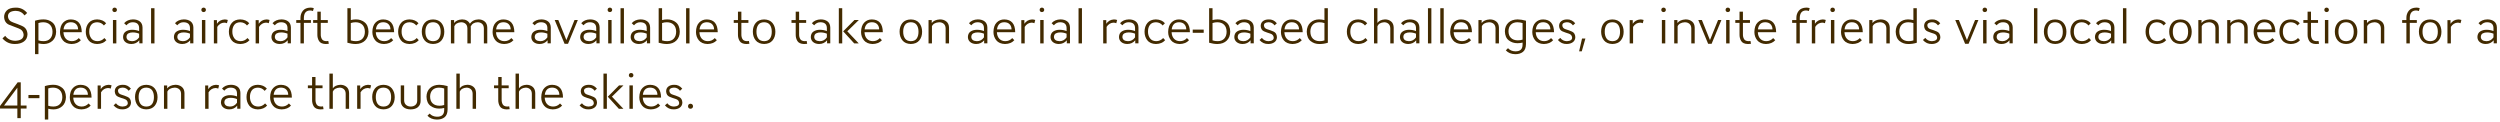 <?xml version="1.0" encoding="UTF-8" standalone="no"?>
<svg xmlns:ffdec="https://www.free-decompiler.com/flash" xmlns:xlink="http://www.w3.org/1999/xlink" ffdec:objectType="text" height="33.5px" width="688.3px" xmlns="http://www.w3.org/2000/svg">
  <g transform="matrix(1.0, 0.0, 0.0, 1.0, -0.55, -1.05)">
    <g transform="matrix(1.0, 0.0, 0.0, 1.0, 0.0, 0.0)">
      <use fill="#422a00" height="33.5" transform="matrix(0.014, 0.0, 0.0, 0.014, 0.0, 13.0)" width="688.3" xlink:href="#font_AW_Conqueror_Sans_Light_S0"/>
      <use fill="#422a00" height="33.5" transform="matrix(0.014, 0.0, 0.0, 0.014, 8.9, 13.0)" width="688.3" xlink:href="#font_AW_Conqueror_Sans_Light_p0"/>
      <use fill="#422a00" height="33.5" transform="matrix(0.014, 0.0, 0.0, 0.014, 16.45, 13.0)" width="688.3" xlink:href="#font_AW_Conqueror_Sans_Light_e0"/>
      <use fill="#422a00" height="33.5" transform="matrix(0.014, 0.0, 0.0, 0.014, 23.55, 13.0)" width="688.3" xlink:href="#font_AW_Conqueror_Sans_Light_c0"/>
      <use fill="#422a00" height="33.5" transform="matrix(0.014, 0.0, 0.0, 0.014, 30.35, 13.0)" width="688.3" xlink:href="#font_AW_Conqueror_Sans_Light_i0"/>
      <use fill="#422a00" height="33.5" transform="matrix(0.014, 0.0, 0.0, 0.014, 33.75, 13.0)" width="688.3" xlink:href="#font_AW_Conqueror_Sans_Light_a0"/>
      <use fill="#422a00" height="33.5" transform="matrix(0.014, 0.0, 0.0, 0.014, 40.85, 13.0)" width="688.3" xlink:href="#font_AW_Conqueror_Sans_Light_l0"/>
      <use fill="#422a00" height="33.5" transform="matrix(0.014, 0.0, 0.0, 0.014, 47.75, 13.0)" width="688.3" xlink:href="#font_AW_Conqueror_Sans_Light_a0"/>
      <use fill="#422a00" height="33.5" transform="matrix(0.014, 0.0, 0.0, 0.014, 54.85, 13.0)" width="688.3" xlink:href="#font_AW_Conqueror_Sans_Light_i0"/>
      <use fill="#422a00" height="33.5" transform="matrix(0.014, 0.0, 0.0, 0.014, 58.25, 13.0)" width="688.3" xlink:href="#font_AW_Conqueror_Sans_Light_r0"/>
      <use fill="#422a00" height="33.5" transform="matrix(0.014, 0.0, 0.0, 0.014, 62.95, 13.0)" width="688.3" xlink:href="#font_AW_Conqueror_Sans_Light_c0"/>
      <use fill="#422a00" height="33.5" transform="matrix(0.014, 0.0, 0.0, 0.014, 69.75, 13.0)" width="688.3" xlink:href="#font_AW_Conqueror_Sans_Light_r0"/>
      <use fill="#422a00" height="33.5" transform="matrix(0.014, 0.0, 0.0, 0.014, 74.6, 13.0)" width="688.3" xlink:href="#font_AW_Conqueror_Sans_Light_a0"/>
      <use fill="#422a00" height="33.5" transform="matrix(0.014, 0.0, 0.0, 0.014, 81.7, 13.0)" width="688.3" xlink:href="#font_AW_Conqueror_Sans_Light_f0"/>
      <use fill="#422a00" height="33.5" transform="matrix(0.014, 0.0, 0.0, 0.014, 86.35, 13.0)" width="688.3" xlink:href="#font_AW_Conqueror_Sans_Light_t0"/>
      <use fill="#422a00" height="33.5" transform="matrix(0.014, 0.0, 0.0, 0.014, 94.9, 13.0)" width="688.3" xlink:href="#font_AW_Conqueror_Sans_Light_b0"/>
      <use fill="#422a00" height="33.5" transform="matrix(0.014, 0.0, 0.0, 0.014, 102.45, 13.0)" width="688.3" xlink:href="#font_AW_Conqueror_Sans_Light_e0"/>
      <use fill="#422a00" height="33.5" transform="matrix(0.014, 0.0, 0.0, 0.014, 109.55, 13.0)" width="688.3" xlink:href="#font_AW_Conqueror_Sans_Light_c0"/>
      <use fill="#422a00" height="33.5" transform="matrix(0.014, 0.0, 0.0, 0.014, 116.05, 13.0)" width="688.3" xlink:href="#font_AW_Conqueror_Sans_Light_o0"/>
      <use fill="#422a00" height="33.5" transform="matrix(0.014, 0.0, 0.0, 0.014, 123.4, 13.0)" width="688.3" xlink:href="#font_AW_Conqueror_Sans_Light_m0"/>
      <use fill="#422a00" height="33.5" transform="matrix(0.014, 0.0, 0.0, 0.014, 135.55, 13.0)" width="688.3" xlink:href="#font_AW_Conqueror_Sans_Light_e0"/>
      <use fill="#422a00" height="33.5" transform="matrix(0.014, 0.0, 0.0, 0.014, 146.15, 13.0)" width="688.3" xlink:href="#font_AW_Conqueror_Sans_Light_a0"/>
      <use fill="#422a00" height="33.5" transform="matrix(0.014, 0.0, 0.0, 0.014, 153.15, 13.0)" width="688.3" xlink:href="#font_AW_Conqueror_Sans_Light_v0"/>
      <use fill="#422a00" height="33.5" transform="matrix(0.014, 0.0, 0.0, 0.014, 159.6, 13.0)" width="688.3" xlink:href="#font_AW_Conqueror_Sans_Light_a0"/>
      <use fill="#422a00" height="33.5" transform="matrix(0.014, 0.0, 0.0, 0.014, 166.7, 13.0)" width="688.3" xlink:href="#font_AW_Conqueror_Sans_Light_i0"/>
      <use fill="#422a00" height="33.5" transform="matrix(0.014, 0.0, 0.0, 0.014, 170.1, 13.0)" width="688.3" xlink:href="#font_AW_Conqueror_Sans_Light_l0"/>
      <use fill="#422a00" height="33.5" transform="matrix(0.014, 0.0, 0.0, 0.014, 173.5, 13.0)" width="688.3" xlink:href="#font_AW_Conqueror_Sans_Light_a0"/>
      <use fill="#422a00" height="33.5" transform="matrix(0.014, 0.0, 0.0, 0.014, 180.6, 13.0)" width="688.3" xlink:href="#font_AW_Conqueror_Sans_Light_b0"/>
      <use fill="#422a00" height="33.5" transform="matrix(0.014, 0.0, 0.0, 0.014, 188.15, 13.0)" width="688.3" xlink:href="#font_AW_Conqueror_Sans_Light_l0"/>
      <use fill="#422a00" height="33.5" transform="matrix(0.014, 0.0, 0.0, 0.014, 191.55, 13.0)" width="688.3" xlink:href="#font_AW_Conqueror_Sans_Light_e0"/>
      <use fill="#422a00" height="33.5" transform="matrix(0.014, 0.0, 0.0, 0.014, 202.15, 13.0)" width="688.3" xlink:href="#font_AW_Conqueror_Sans_Light_t0"/>
      <use fill="#422a00" height="33.5" transform="matrix(0.014, 0.0, 0.0, 0.014, 207.2, 13.0)" width="688.3" xlink:href="#font_AW_Conqueror_Sans_Light_o0"/>
      <use fill="#422a00" height="33.5" transform="matrix(0.014, 0.0, 0.0, 0.014, 218.05, 13.0)" width="688.3" xlink:href="#font_AW_Conqueror_Sans_Light_t0"/>
      <use fill="#422a00" height="33.5" transform="matrix(0.014, 0.0, 0.0, 0.014, 223.1, 13.0)" width="688.3" xlink:href="#font_AW_Conqueror_Sans_Light_a0"/>
      <use fill="#422a00" height="33.5" transform="matrix(0.014, 0.0, 0.0, 0.014, 230.2, 13.0)" width="688.3" xlink:href="#font_AW_Conqueror_Sans_Light_k0"/>
      <use fill="#422a00" height="33.5" transform="matrix(0.014, 0.0, 0.0, 0.014, 237.0, 13.0)" width="688.3" xlink:href="#font_AW_Conqueror_Sans_Light_e0"/>
      <use fill="#422a00" height="33.5" transform="matrix(0.014, 0.0, 0.0, 0.014, 247.6, 13.0)" width="688.3" xlink:href="#font_AW_Conqueror_Sans_Light_o0"/>
      <use fill="#422a00" height="33.5" transform="matrix(0.014, 0.0, 0.0, 0.014, 254.9, 13.0)" width="688.3" xlink:href="#font_AW_Conqueror_Sans_Light_n0"/>
      <use fill="#422a00" height="33.5" transform="matrix(0.014, 0.0, 0.0, 0.014, 266.35, 13.0)" width="688.3" xlink:href="#font_AW_Conqueror_Sans_Light_a0"/>
      <use fill="#422a00" height="33.5" transform="matrix(0.014, 0.0, 0.0, 0.014, 273.45, 13.0)" width="688.3" xlink:href="#font_AW_Conqueror_Sans_Light_e0"/>
      <use fill="#422a00" height="33.5" transform="matrix(0.014, 0.0, 0.0, 0.014, 280.55, 13.0)" width="688.3" xlink:href="#font_AW_Conqueror_Sans_Light_r0"/>
      <use fill="#422a00" height="33.5" transform="matrix(0.014, 0.0, 0.0, 0.014, 285.65, 13.0)" width="688.3" xlink:href="#font_AW_Conqueror_Sans_Light_i0"/>
      <use fill="#422a00" height="33.5" transform="matrix(0.014, 0.0, 0.0, 0.014, 289.1, 13.0)" width="688.3" xlink:href="#font_AW_Conqueror_Sans_Light_a0"/>
      <use fill="#422a00" height="33.5" transform="matrix(0.014, 0.0, 0.0, 0.014, 296.2, 13.0)" width="688.3" xlink:href="#font_AW_Conqueror_Sans_Light_l0"/>
      <use fill="#422a00" height="33.5" transform="matrix(0.014, 0.0, 0.0, 0.014, 303.1, 13.0)" width="688.3" xlink:href="#font_AW_Conqueror_Sans_Light_r0"/>
      <use fill="#422a00" height="33.5" transform="matrix(0.014, 0.0, 0.0, 0.014, 307.95, 13.0)" width="688.3" xlink:href="#font_AW_Conqueror_Sans_Light_a0"/>
      <use fill="#422a00" height="33.5" transform="matrix(0.014, 0.0, 0.0, 0.014, 315.05, 13.0)" width="688.3" xlink:href="#font_AW_Conqueror_Sans_Light_c0"/>
      <use fill="#422a00" height="33.5" transform="matrix(0.014, 0.0, 0.0, 0.014, 321.55, 13.0)" width="688.3" xlink:href="#font_AW_Conqueror_Sans_Light_e0"/>
      <use fill="#422a00" height="33.5" transform="matrix(0.014, 0.0, 0.0, 0.014, 328.65, 13.0)" width="688.3" xlink:href="#font_AW_Conqueror_Sans_Light_-0"/>
      <use fill="#422a00" height="33.5" transform="matrix(0.014, 0.0, 0.0, 0.014, 332.15, 13.0)" width="688.3" xlink:href="#font_AW_Conqueror_Sans_Light_b0"/>
      <use fill="#422a00" height="33.5" transform="matrix(0.014, 0.0, 0.0, 0.014, 339.7, 13.0)" width="688.3" xlink:href="#font_AW_Conqueror_Sans_Light_a0"/>
      <use fill="#422a00" height="33.5" transform="matrix(0.014, 0.0, 0.0, 0.014, 346.75, 13.0)" width="688.3" xlink:href="#font_AW_Conqueror_Sans_Light_s0"/>
      <use fill="#422a00" height="33.5" transform="matrix(0.014, 0.0, 0.0, 0.014, 352.6, 13.0)" width="688.3" xlink:href="#font_AW_Conqueror_Sans_Light_e0"/>
      <use fill="#422a00" height="33.5" transform="matrix(0.014, 0.0, 0.0, 0.014, 359.7, 13.0)" width="688.3" xlink:href="#font_AW_Conqueror_Sans_Light_d0"/>
      <use fill="#422a00" height="33.5" transform="matrix(0.014, 0.0, 0.0, 0.014, 370.75, 13.0)" width="688.3" xlink:href="#font_AW_Conqueror_Sans_Light_c0"/>
      <use fill="#422a00" height="33.5" transform="matrix(0.014, 0.0, 0.0, 0.014, 377.55, 13.0)" width="688.3" xlink:href="#font_AW_Conqueror_Sans_Light_h0"/>
      <use fill="#422a00" height="33.5" transform="matrix(0.014, 0.0, 0.0, 0.014, 385.3, 13.0)" width="688.3" xlink:href="#font_AW_Conqueror_Sans_Light_a0"/>
      <use fill="#422a00" height="33.5" transform="matrix(0.014, 0.0, 0.0, 0.014, 392.4, 13.0)" width="688.3" xlink:href="#font_AW_Conqueror_Sans_Light_l0"/>
      <use fill="#422a00" height="33.5" transform="matrix(0.014, 0.0, 0.0, 0.014, 395.8, 13.0)" width="688.3" xlink:href="#font_AW_Conqueror_Sans_Light_l0"/>
      <use fill="#422a00" height="33.5" transform="matrix(0.014, 0.0, 0.0, 0.014, 399.2, 13.0)" width="688.3" xlink:href="#font_AW_Conqueror_Sans_Light_e0"/>
      <use fill="#422a00" height="33.5" transform="matrix(0.014, 0.0, 0.0, 0.014, 406.3, 13.0)" width="688.3" xlink:href="#font_AW_Conqueror_Sans_Light_n0"/>
      <use fill="#422a00" height="33.5" transform="matrix(0.014, 0.0, 0.0, 0.014, 414.25, 13.0)" width="688.3" xlink:href="#font_AW_Conqueror_Sans_Light_g0"/>
      <use fill="#422a00" height="33.5" transform="matrix(0.014, 0.0, 0.0, 0.014, 421.8, 13.0)" width="688.3" xlink:href="#font_AW_Conqueror_Sans_Light_e0"/>
      <use fill="#422a00" height="33.5" transform="matrix(0.014, 0.0, 0.0, 0.014, 428.9, 13.0)" width="688.3" xlink:href="#font_AW_Conqueror_Sans_Light_s0"/>
      <use fill="#422a00" height="33.5" transform="matrix(0.014, 0.0, 0.0, 0.014, 434.75, 13.0)" width="688.3" xlink:href="#font_AW_Conqueror_Sans_Light__1"/>
      <use fill="#422a00" height="33.5" transform="matrix(0.014, 0.0, 0.0, 0.014, 440.75, 13.0)" width="688.3" xlink:href="#font_AW_Conqueror_Sans_Light_o0"/>
      <use fill="#422a00" height="33.5" transform="matrix(0.014, 0.0, 0.0, 0.014, 448.05, 13.0)" width="688.3" xlink:href="#font_AW_Conqueror_Sans_Light_r0"/>
      <use fill="#422a00" height="33.5" transform="matrix(0.014, 0.0, 0.0, 0.014, 456.8, 13.0)" width="688.3" xlink:href="#font_AW_Conqueror_Sans_Light_i0"/>
      <use fill="#422a00" height="33.5" transform="matrix(0.014, 0.0, 0.0, 0.014, 460.2, 13.0)" width="688.3" xlink:href="#font_AW_Conqueror_Sans_Light_n0"/>
      <use fill="#422a00" height="33.5" transform="matrix(0.014, 0.0, 0.0, 0.014, 468.0, 13.0)" width="688.3" xlink:href="#font_AW_Conqueror_Sans_Light_v0"/>
      <use fill="#422a00" height="33.5" transform="matrix(0.014, 0.0, 0.0, 0.014, 474.5, 13.0)" width="688.3" xlink:href="#font_AW_Conqueror_Sans_Light_i0"/>
      <use fill="#422a00" height="33.5" transform="matrix(0.014, 0.0, 0.0, 0.014, 477.9, 13.0)" width="688.3" xlink:href="#font_AW_Conqueror_Sans_Light_t0"/>
      <use fill="#422a00" height="33.5" transform="matrix(0.014, 0.0, 0.0, 0.014, 482.95, 13.0)" width="688.3" xlink:href="#font_AW_Conqueror_Sans_Light_e0"/>
      <use fill="#422a00" height="33.5" transform="matrix(0.014, 0.0, 0.0, 0.014, 493.55, 13.0)" width="688.3" xlink:href="#font_AW_Conqueror_Sans_Light_f0"/>
      <use fill="#422a00" height="33.5" transform="matrix(0.014, 0.0, 0.0, 0.014, 498.2, 13.0)" width="688.3" xlink:href="#font_AW_Conqueror_Sans_Light_r0"/>
      <use fill="#422a00" height="33.5" transform="matrix(0.014, 0.0, 0.0, 0.014, 503.35, 13.0)" width="688.3" xlink:href="#font_AW_Conqueror_Sans_Light_i0"/>
      <use fill="#422a00" height="33.5" transform="matrix(0.014, 0.0, 0.0, 0.014, 506.8, 13.0)" width="688.3" xlink:href="#font_AW_Conqueror_Sans_Light_e0"/>
      <use fill="#422a00" height="33.5" transform="matrix(0.014, 0.0, 0.0, 0.014, 513.9, 13.0)" width="688.3" xlink:href="#font_AW_Conqueror_Sans_Light_n0"/>
      <use fill="#422a00" height="33.5" transform="matrix(0.014, 0.0, 0.0, 0.014, 521.85, 13.0)" width="688.3" xlink:href="#font_AW_Conqueror_Sans_Light_d0"/>
      <use fill="#422a00" height="33.5" transform="matrix(0.014, 0.0, 0.0, 0.014, 529.4, 13.0)" width="688.3" xlink:href="#font_AW_Conqueror_Sans_Light_s0"/>
      <use fill="#422a00" height="33.5" transform="matrix(0.014, 0.0, 0.0, 0.014, 538.75, 13.0)" width="688.3" xlink:href="#font_AW_Conqueror_Sans_Light_v0"/>
      <use fill="#422a00" height="33.5" transform="matrix(0.014, 0.0, 0.0, 0.014, 545.25, 13.0)" width="688.3" xlink:href="#font_AW_Conqueror_Sans_Light_i0"/>
      <use fill="#422a00" height="33.5" transform="matrix(0.014, 0.0, 0.0, 0.014, 548.65, 13.0)" width="688.3" xlink:href="#font_AW_Conqueror_Sans_Light_a0"/>
      <use fill="#422a00" height="33.5" transform="matrix(0.014, 0.0, 0.0, 0.014, 559.25, 13.0)" width="688.3" xlink:href="#font_AW_Conqueror_Sans_Light_l0"/>
      <use fill="#422a00" height="33.5" transform="matrix(0.014, 0.0, 0.0, 0.014, 562.65, 13.0)" width="688.3" xlink:href="#font_AW_Conqueror_Sans_Light_o0"/>
      <use fill="#422a00" height="33.5" transform="matrix(0.014, 0.0, 0.0, 0.014, 569.95, 13.0)" width="688.3" xlink:href="#font_AW_Conqueror_Sans_Light_c0"/>
      <use fill="#422a00" height="33.5" transform="matrix(0.014, 0.0, 0.0, 0.014, 576.65, 13.0)" width="688.3" xlink:href="#font_AW_Conqueror_Sans_Light_a0"/>
      <use fill="#422a00" height="33.5" transform="matrix(0.014, 0.0, 0.0, 0.014, 583.75, 13.0)" width="688.3" xlink:href="#font_AW_Conqueror_Sans_Light_l0"/>
      <use fill="#422a00" height="33.5" transform="matrix(0.014, 0.0, 0.0, 0.014, 590.65, 13.0)" width="688.3" xlink:href="#font_AW_Conqueror_Sans_Light_c0"/>
      <use fill="#422a00" height="33.5" transform="matrix(0.014, 0.0, 0.0, 0.014, 597.15, 13.0)" width="688.3" xlink:href="#font_AW_Conqueror_Sans_Light_o0"/>
      <use fill="#422a00" height="33.5" transform="matrix(0.014, 0.0, 0.0, 0.014, 604.5, 13.0)" width="688.3" xlink:href="#font_AW_Conqueror_Sans_Light_n0"/>
      <use fill="#422a00" height="33.5" transform="matrix(0.014, 0.0, 0.0, 0.014, 612.45, 13.0)" width="688.3" xlink:href="#font_AW_Conqueror_Sans_Light_n0"/>
      <use fill="#422a00" height="33.5" transform="matrix(0.014, 0.0, 0.0, 0.014, 620.4, 13.0)" width="688.3" xlink:href="#font_AW_Conqueror_Sans_Light_e0"/>
      <use fill="#422a00" height="33.5" transform="matrix(0.014, 0.0, 0.0, 0.014, 627.5, 13.0)" width="688.3" xlink:href="#font_AW_Conqueror_Sans_Light_c0"/>
      <use fill="#422a00" height="33.5" transform="matrix(0.014, 0.0, 0.0, 0.014, 634.3, 13.0)" width="688.3" xlink:href="#font_AW_Conqueror_Sans_Light_t0"/>
      <use fill="#422a00" height="33.5" transform="matrix(0.014, 0.0, 0.0, 0.014, 639.35, 13.0)" width="688.3" xlink:href="#font_AW_Conqueror_Sans_Light_i0"/>
      <use fill="#422a00" height="33.5" transform="matrix(0.014, 0.0, 0.0, 0.014, 642.75, 13.0)" width="688.3" xlink:href="#font_AW_Conqueror_Sans_Light_o0"/>
      <use fill="#422a00" height="33.5" transform="matrix(0.014, 0.0, 0.0, 0.014, 650.05, 13.0)" width="688.3" xlink:href="#font_AW_Conqueror_Sans_Light_n0"/>
      <use fill="#422a00" height="33.5" transform="matrix(0.014, 0.0, 0.0, 0.014, 661.5, 13.0)" width="688.3" xlink:href="#font_AW_Conqueror_Sans_Light_f0"/>
      <use fill="#422a00" height="33.5" transform="matrix(0.014, 0.0, 0.0, 0.014, 665.9, 13.0)" width="688.3" xlink:href="#font_AW_Conqueror_Sans_Light_o0"/>
      <use fill="#422a00" height="33.5" transform="matrix(0.014, 0.0, 0.0, 0.014, 673.2, 13.0)" width="688.3" xlink:href="#font_AW_Conqueror_Sans_Light_r0"/>
      <use fill="#422a00" height="33.5" transform="matrix(0.014, 0.0, 0.0, 0.014, 681.95, 13.0)" width="688.3" xlink:href="#font_AW_Conqueror_Sans_Light_a0"/>
    </g>
    <g transform="matrix(1.0, 0.0, 0.0, 1.0, 0.0, 0.0)">
      <use fill="#422a00" height="33.5" transform="matrix(0.014, 0.0, 0.0, 0.014, 0.0, 31.0)" width="688.3" xlink:href="#font_AW_Conqueror_Sans_Light_40"/>
      <use fill="#422a00" height="33.5" transform="matrix(0.014, 0.0, 0.0, 0.014, 8.1, 31.0)" width="688.3" xlink:href="#font_AW_Conqueror_Sans_Light_-0"/>
      <use fill="#422a00" height="33.5" transform="matrix(0.014, 0.0, 0.0, 0.014, 11.6, 31.0)" width="688.3" xlink:href="#font_AW_Conqueror_Sans_Light_p0"/>
      <use fill="#422a00" height="33.5" transform="matrix(0.014, 0.0, 0.0, 0.014, 19.15, 31.0)" width="688.3" xlink:href="#font_AW_Conqueror_Sans_Light_e0"/>
      <use fill="#422a00" height="33.5" transform="matrix(0.014, 0.0, 0.0, 0.014, 26.25, 31.0)" width="688.3" xlink:href="#font_AW_Conqueror_Sans_Light_r0"/>
      <use fill="#422a00" height="33.5" transform="matrix(0.014, 0.0, 0.0, 0.014, 31.25, 31.0)" width="688.3" xlink:href="#font_AW_Conqueror_Sans_Light_s0"/>
      <use fill="#422a00" height="33.5" transform="matrix(0.014, 0.0, 0.0, 0.014, 37.1, 31.0)" width="688.3" xlink:href="#font_AW_Conqueror_Sans_Light_o0"/>
      <use fill="#422a00" height="33.5" transform="matrix(0.014, 0.0, 0.0, 0.014, 44.4, 31.0)" width="688.3" xlink:href="#font_AW_Conqueror_Sans_Light_n0"/>
      <use fill="#422a00" height="33.5" transform="matrix(0.014, 0.0, 0.0, 0.014, 55.85, 31.0)" width="688.3" xlink:href="#font_AW_Conqueror_Sans_Light_r0"/>
      <use fill="#422a00" height="33.5" transform="matrix(0.014, 0.0, 0.0, 0.014, 60.7, 31.0)" width="688.3" xlink:href="#font_AW_Conqueror_Sans_Light_a0"/>
      <use fill="#422a00" height="33.5" transform="matrix(0.014, 0.0, 0.0, 0.014, 67.8, 31.0)" width="688.3" xlink:href="#font_AW_Conqueror_Sans_Light_c0"/>
      <use fill="#422a00" height="33.5" transform="matrix(0.014, 0.0, 0.0, 0.014, 74.3, 31.0)" width="688.3" xlink:href="#font_AW_Conqueror_Sans_Light_e0"/>
      <use fill="#422a00" height="33.5" transform="matrix(0.014, 0.0, 0.0, 0.014, 84.9, 31.0)" width="688.3" xlink:href="#font_AW_Conqueror_Sans_Light_t0"/>
      <use fill="#422a00" height="33.5" transform="matrix(0.014, 0.0, 0.0, 0.014, 89.95, 31.0)" width="688.3" xlink:href="#font_AW_Conqueror_Sans_Light_h0"/>
      <use fill="#422a00" height="33.5" transform="matrix(0.014, 0.0, 0.0, 0.014, 97.7, 31.0)" width="688.3" xlink:href="#font_AW_Conqueror_Sans_Light_r0"/>
      <use fill="#422a00" height="33.5" transform="matrix(0.014, 0.0, 0.0, 0.014, 102.4, 31.0)" width="688.3" xlink:href="#font_AW_Conqueror_Sans_Light_o0"/>
      <use fill="#422a00" height="33.5" transform="matrix(0.014, 0.0, 0.0, 0.014, 109.7, 31.0)" width="688.3" xlink:href="#font_AW_Conqueror_Sans_Light_u0"/>
      <use fill="#422a00" height="33.5" transform="matrix(0.014, 0.0, 0.0, 0.014, 117.35, 31.0)" width="688.3" xlink:href="#font_AW_Conqueror_Sans_Light_g0"/>
      <use fill="#422a00" height="33.5" transform="matrix(0.014, 0.0, 0.0, 0.014, 124.9, 31.0)" width="688.3" xlink:href="#font_AW_Conqueror_Sans_Light_h0"/>
      <use fill="#422a00" height="33.5" transform="matrix(0.014, 0.0, 0.0, 0.014, 136.15, 31.0)" width="688.3" xlink:href="#font_AW_Conqueror_Sans_Light_t0"/>
      <use fill="#422a00" height="33.5" transform="matrix(0.014, 0.0, 0.0, 0.014, 141.2, 31.0)" width="688.3" xlink:href="#font_AW_Conqueror_Sans_Light_h0"/>
      <use fill="#422a00" height="33.5" transform="matrix(0.014, 0.0, 0.0, 0.014, 148.95, 31.0)" width="688.3" xlink:href="#font_AW_Conqueror_Sans_Light_e0"/>
      <use fill="#422a00" height="33.5" transform="matrix(0.014, 0.0, 0.0, 0.014, 159.55, 31.0)" width="688.3" xlink:href="#font_AW_Conqueror_Sans_Light_s0"/>
      <use fill="#422a00" height="33.5" transform="matrix(0.014, 0.0, 0.0, 0.014, 165.4, 31.0)" width="688.3" xlink:href="#font_AW_Conqueror_Sans_Light_k0"/>
      <use fill="#422a00" height="33.5" transform="matrix(0.014, 0.0, 0.0, 0.014, 172.55, 31.0)" width="688.3" xlink:href="#font_AW_Conqueror_Sans_Light_i0"/>
      <use fill="#422a00" height="33.5" transform="matrix(0.014, 0.0, 0.0, 0.014, 175.95, 31.0)" width="688.3" xlink:href="#font_AW_Conqueror_Sans_Light_e0"/>
      <use fill="#422a00" height="33.5" transform="matrix(0.014, 0.0, 0.0, 0.014, 183.05, 31.0)" width="688.3" xlink:href="#font_AW_Conqueror_Sans_Light_s0"/>
      <use fill="#422a00" height="33.5" transform="matrix(0.014, 0.0, 0.0, 0.014, 188.9, 31.0)" width="688.3" xlink:href="#font_AW_Conqueror_Sans_Light_.0"/>
    </g>
  </g>
  <defs>
    <g id="font_AW_Conqueror_Sans_Light_S0">
      <path d="M522.5 -550.5 L522.5 -550.5 573.5 -598.5 Q481.5 -708.0 343.0 -703.5 225.0 -701.0 172.0 -647.0 119.0 -592.5 120.0 -518.5 127.0 -404.5 219.5 -366.0 312.0 -327.5 404.5 -295.0 497.0 -263.0 504.0 -168.0 501.5 -58.0 338.5 -51.5 209.0 -55.0 141.5 -149.0 L87.5 -98.5 Q187.0 15.5 336.5 11.5 443.0 11.5 510.5 -38.0 577.5 -87.0 580.0 -181.5 573.0 -297.5 480.5 -339.5 388.0 -381.5 295.5 -413.0 203.0 -444.5 196.0 -530.0 193.5 -633.5 345.0 -640.5 457.5 -639.0 522.5 -550.5 L522.5 -550.5" fill-rule="evenodd" stroke="none"/>
    </g>
    <g id="font_AW_Conqueror_Sans_Light_p0">
      <path d="M436.5 -228.5 L436.5 -228.5 Q436.0 -144.5 390.5 -94.5 345.5 -45.0 262.0 -44.0 208.5 -43.0 159.5 -59.5 L159.5 -400.5 Q206.5 -416.0 253.0 -416.0 337.5 -415.5 386.5 -367.0 435.5 -318.0 436.5 -228.5 L436.5 -228.5 M507.5 -229.5 L507.5 -229.5 Q504.0 -357.0 430.0 -415.0 356.5 -473.0 259.0 -472.0 173.0 -471.5 92.5 -446.0 L92.5 211.5 159.5 211.5 159.5 -1.0 Q212.5 12.5 265.0 12.0 366.0 11.0 435.5 -51.5 504.5 -114.0 507.5 -229.5 L507.5 -229.5" fill-rule="evenodd" stroke="none"/>
    </g>
    <g id="font_AW_Conqueror_Sans_Light_e0">
      <path d="M400.0 -275.5 L400.0 -275.5 114.0 -275.5 Q120.5 -337.0 154.5 -376.0 188.0 -415.0 258.0 -416.5 328.0 -415.0 364.0 -375.0 400.0 -335.0 400.0 -275.5 L400.0 -275.5 M454.5 -63.0 L454.5 -63.0 413.5 -104.5 Q358.5 -44.0 276.5 -44.0 201.5 -45.0 158.0 -93.0 115.0 -140.5 112.0 -220.5 L472.0 -220.5 Q468.5 -467.5 258.0 -471.5 168.0 -472.0 107.5 -410.5 46.5 -349.5 44.0 -225.5 44.0 -130.0 100.5 -60.5 157.0 8.5 271.0 12.0 390.5 9.0 454.5 -63.0 L454.5 -63.0" fill-rule="evenodd" stroke="none"/>
    </g>
    <g id="font_AW_Conqueror_Sans_Light_c0">
      <path d="M449.5 -63.5 L449.5 -63.5 410.0 -105.5 Q352.0 -43.0 271.5 -44.0 187.5 -47.0 149.5 -102.5 111.0 -158.0 112.0 -232.5 111.0 -309.5 148.0 -361.5 185.0 -414.0 268.5 -416.0 351.5 -413.5 400.5 -352.5 L444.5 -396.5 Q383.0 -469.0 266.5 -472.0 157.0 -469.5 101.0 -402.5 44.5 -335.0 44.0 -230.5 43.5 -133.5 97.5 -62.5 151.5 8.5 267.5 12.0 387.0 9.0 449.5 -63.5 L449.5 -63.5" fill-rule="evenodd" stroke="none"/>
    </g>
    <g id="font_AW_Conqueror_Sans_Light_i0">
      <path d="M81.0 -659.5 L81.0 -659.5 Q83.5 -618.5 125.5 -616.0 168.0 -618.5 171.0 -659.5 168.0 -701.0 125.5 -704.0 83.5 -701.0 81.0 -659.5 L81.0 -659.5 M159.5 0.0 L159.5 0.0 159.5 -460.0 92.5 -460.0 92.5 0.0 159.5 0.0 159.5 0.0" fill-rule="evenodd" stroke="none"/>
    </g>
    <g id="font_AW_Conqueror_Sans_Light_a0">
      <path d="M431.5 -1.5 L431.5 -1.5 431.5 -312.5 Q430.0 -391.5 378.5 -432.0 326.5 -472.0 243.5 -472.0 132.5 -469.5 69.5 -397.5 L114.5 -356.0 Q166.0 -418.0 240.5 -416.0 361.0 -413.5 364.5 -305.0 L364.5 -242.5 Q304.5 -267.0 229.5 -268.0 156.0 -268.5 103.5 -235.0 51.0 -201.5 48.5 -126.0 50.0 -62.0 95.5 -25.5 141.0 11.0 211.0 11.5 309.5 11.5 368.5 -61.5 L368.5 -1.5 431.5 -1.5 431.5 -1.5 M364.5 -119.0 L364.5 -119.0 Q312.5 -43.5 225.5 -43.5 119.5 -47.5 115.5 -127.0 117.5 -178.5 155.0 -198.0 192.5 -217.0 240.5 -216.0 307.0 -215.5 364.5 -191.0 L364.5 -119.0 364.5 -119.0" fill-rule="evenodd" stroke="none"/>
    </g>
    <g id="font_AW_Conqueror_Sans_Light_l0">
      <path d="M159.5 0.0 L159.5 0.0 159.5 -692.0 92.5 -692.0 92.5 0.0 159.5 0.0 159.5 0.0" fill-rule="evenodd" stroke="none"/>
    </g>
    <g id="font_AW_Conqueror_Sans_Light_r0">
      <path d="M342.0 -397.0 L342.0 -397.0 358.5 -461.0 Q328.0 -471.0 296.0 -471.5 194.5 -464.5 145.0 -386.0 L145.0 -458.0 84.5 -458.0 84.5 0.0 151.5 0.0 151.5 -325.0 Q201.0 -403.5 287.0 -408.5 316.0 -408.0 342.0 -397.0 L342.0 -397.0" fill-rule="evenodd" stroke="none"/>
    </g>
    <g id="font_AW_Conqueror_Sans_Light_f0">
      <path d="M112.5 -501.5 L112.5 -501.5 112.5 -459.5 29.5 -459.5 29.5 -404.5 112.5 -404.5 112.5 0.0 179.5 0.0 179.5 -404.5 318.0 -404.5 318.0 -459.5 179.5 -459.5 179.5 -499.0 Q181.0 -644.5 300.5 -648.0 332.0 -647.5 358.0 -636.5 L375.0 -693.0 Q341.5 -704.5 307.5 -704.0 206.5 -701.0 159.0 -641.0 112.0 -581.0 112.5 -501.5 L112.5 -501.5" fill-rule="evenodd" stroke="none"/>
    </g>
    <g id="font_AW_Conqueror_Sans_Light_t0">
      <path d="M112.5 -178.5 L112.5 -178.5 Q110.5 -104.0 145.0 -47.5 179.5 9.0 276.0 12.0 311.0 11.5 337.5 8.0 L328.0 -48.0 Q312.0 -44.5 290.0 -44.0 224.0 -46.0 201.0 -86.0 178.0 -126.0 179.5 -180.5 L179.5 -404.5 318.0 -404.5 318.0 -459.5 179.5 -459.5 179.5 -624.5 112.5 -624.5 112.5 -459.5 29.5 -459.5 29.5 -404.5 112.5 -404.5 112.5 -178.5 112.5 -178.5" fill-rule="evenodd" stroke="none"/>
    </g>
    <g id="font_AW_Conqueror_Sans_Light_b0">
      <path d="M436.5 -229.5 L436.5 -229.5 Q436.0 -145.5 390.5 -95.0 345.5 -45.0 262.0 -44.0 208.5 -43.0 159.5 -59.5 L159.5 -400.5 Q206.5 -416.0 253.0 -416.0 337.5 -415.5 386.5 -367.5 435.5 -319.0 436.5 -229.5 L436.5 -229.5 M159.5 -692.0 L159.5 -692.0 92.5 -692.0 92.5 -13.0 Q177.0 11.5 256.0 12.0 373.5 10.0 440.0 -56.0 506.5 -122.5 507.5 -230.5 504.0 -358.0 430.0 -415.5 356.5 -473.0 259.0 -472.0 208.0 -471.5 159.5 -459.0 L159.5 -692.0 159.5 -692.0" fill-rule="evenodd" stroke="none"/>
    </g>
    <g id="font_AW_Conqueror_Sans_Light_o0">
      <path d="M487.5 -228.5 L487.5 -228.5 Q487.5 -330.5 432.0 -400.0 376.5 -469.0 266.0 -471.5 155.5 -469.0 100.0 -401.5 44.5 -333.5 44.5 -231.5 44.5 -129.5 100.0 -60.0 155.5 9.0 266.0 11.5 376.5 9.0 432.0 -58.5 487.5 -126.5 487.5 -228.5 L487.5 -228.5 M416.5 -229.5 L416.5 -229.5 Q417.0 -147.5 381.5 -96.0 346.0 -45.0 266.0 -43.5 186.0 -45.5 150.5 -97.5 115.0 -149.5 115.5 -230.5 115.0 -312.5 150.5 -364.0 186.0 -415.0 266.0 -416.5 346.0 -414.5 381.5 -362.5 417.0 -310.5 416.5 -229.5 L416.5 -229.5" fill-rule="evenodd" stroke="none"/>
    </g>
    <g id="font_AW_Conqueror_Sans_Light_m0">
      <path d="M807.5 0.0 L807.5 0.0 807.5 -310.5 Q805.5 -390.5 756.5 -431.0 707.5 -472.0 635.5 -472.0 519.5 -468.0 466.5 -386.5 418.5 -472.5 311.5 -472.0 200.0 -465.0 155.5 -400.5 L155.5 -459.0 92.5 -459.0 92.5 0.0 159.5 0.0 159.5 -338.0 Q191.0 -408.5 293.0 -416.0 345.0 -416.0 380.0 -386.0 415.0 -355.5 416.5 -297.0 L416.5 0.0 483.5 0.0 483.5 -303.5 Q483.5 -319.0 481.5 -333.0 519.5 -413.0 617.0 -416.0 669.0 -416.0 704.0 -386.0 739.0 -355.5 740.5 -297.0 L740.5 0.0 807.5 0.0 807.5 0.0" fill-rule="evenodd" stroke="none"/>
    </g>
    <g id="font_AW_Conqueror_Sans_Light_v0">
      <path d="M463.5 -460.0 L463.5 -460.0 398.0 -460.0 238.5 -65.0 79.5 -460.0 8.5 -460.0 202.5 8.0 270.5 8.0 463.5 -460.0 463.5 -460.0" fill-rule="evenodd" stroke="none"/>
    </g>
    <g id="font_AW_Conqueror_Sans_Light_k0">
      <path d="M159.5 0.0 L159.5 0.0 159.5 -692.0 92.5 -692.0 92.5 0.0 159.5 0.0 159.5 0.0 M484.0 0.0 L484.0 0.0 259.0 -238.5 485.5 -460.0 399.0 -460.0 178.0 -237.5 395.0 0.0 484.0 0.0 484.0 0.0" fill-rule="evenodd" stroke="none"/>
    </g>
    <g id="font_AW_Conqueror_Sans_Light_n0">
      <path d="M495.5 0.0 L495.5 0.0 495.5 -310.5 Q493.5 -390.5 442.5 -431.0 392.0 -472.0 317.0 -472.0 202.0 -465.0 155.5 -400.5 L155.5 -459.0 92.5 -459.0 92.5 0.0 159.5 0.0 159.5 -338.0 Q193.0 -408.5 300.5 -416.0 354.5 -416.0 390.5 -386.0 427.0 -355.5 428.5 -297.0 L428.5 0.0 495.5 0.0 495.5 0.0" fill-rule="evenodd" stroke="none"/>
    </g>
    <g id="font_AW_Conqueror_Sans_Light_-0">
      <path d="M236.0 -208.5 L236.0 -208.5 236.0 -271.5 20.0 -271.5 20.0 -208.5 236.0 -208.5 236.0 -208.5" fill-rule="evenodd" stroke="none"/>
    </g>
    <g id="font_AW_Conqueror_Sans_Light_s0">
      <path d="M337.0 -354.5 L337.0 -354.5 381.5 -396.0 Q315.0 -476.0 220.5 -471.5 150.5 -471.0 108.0 -438.0 65.0 -404.5 64.0 -343.0 68.5 -262.0 130.5 -236.5 192.0 -211.0 254.0 -192.5 315.5 -174.0 320.5 -113.5 321.0 -49.5 217.5 -43.5 135.5 -45.0 87.0 -108.5 L40.5 -67.0 Q111.5 14.5 214.5 11.5 286.0 11.0 334.0 -23.5 381.5 -58.5 383.5 -123.0 379.0 -205.5 317.5 -232.5 256.0 -260.0 194.5 -278.0 132.5 -296.0 128.0 -350.5 124.0 -411.5 217.5 -416.5 291.5 -416.5 337.0 -354.5 L337.0 -354.5" fill-rule="evenodd" stroke="none"/>
    </g>
    <g id="font_AW_Conqueror_Sans_Light_d0">
      <path d="M115.5 -231.5 L115.5 -231.5 Q116.0 -315.5 161.5 -365.5 206.5 -415.0 290.0 -416.0 343.5 -416.5 392.5 -399.5 L392.5 -58.5 Q345.5 -43.5 299.0 -44.0 214.5 -44.5 165.5 -93.0 116.5 -142.0 115.5 -231.5 L115.5 -231.5 M44.5 -230.5 L44.5 -230.5 Q48.0 -103.0 122.0 -45.0 195.5 13.0 293.0 12.0 379.0 12.5 459.5 -13.0 L459.5 -692.0 392.5 -692.0 392.5 -458.0 Q339.5 -471.5 287.0 -472.0 186.0 -471.0 116.5 -408.5 47.5 -346.0 44.5 -230.5 L44.5 -230.5" fill-rule="evenodd" stroke="none"/>
    </g>
    <g id="font_AW_Conqueror_Sans_Light_h0">
      <path d="M479.5 0.0 L479.5 0.0 479.5 -310.5 Q477.5 -390.5 429.0 -431.0 380.0 -472.0 308.5 -472.0 202.5 -466.0 159.5 -402.5 L159.5 -692.0 92.5 -692.0 92.5 0.0 159.5 0.0 159.5 -338.0 Q190.5 -408.5 291.5 -416.0 342.5 -416.0 376.5 -386.0 411.0 -355.5 412.5 -297.0 L412.5 0.0 479.5 0.0 479.5 0.0" fill-rule="evenodd" stroke="none"/>
    </g>
    <g id="font_AW_Conqueror_Sans_Light_g0">
      <path d="M115.5 -238.5 L115.5 -238.5 Q116.0 -319.5 161.5 -367.5 206.5 -415.0 290.0 -416.0 343.5 -415.5 392.5 -399.5 L392.5 -74.5 Q345.5 -59.5 299.0 -60.0 214.5 -60.5 165.5 -106.5 116.5 -152.5 115.5 -238.5 L115.5 -238.5 M459.5 -446.0 L459.5 -446.0 Q375.0 -470.0 296.0 -472.0 178.5 -470.0 112.0 -406.0 45.5 -341.5 44.5 -237.5 48.0 -115.0 122.0 -59.0 195.5 -3.0 293.0 -4.0 344.0 -4.0 392.5 -16.0 L392.5 25.0 Q392.0 159.5 248.5 156.0 161.0 154.5 106.0 94.0 L63.0 136.5 Q129.5 209.0 246.5 212.0 341.0 213.0 399.5 167.0 458.0 120.5 459.5 12.5 L459.5 -446.0 459.5 -446.0" fill-rule="evenodd" stroke="none"/>
    </g>
    <g id="font_AW_Conqueror_Sans_Light__1">
      <path d="M92.0 156.0 L92.0 156.0 164.0 -96.0 97.5 -96.0 40.0 156.0 92.0 156.0 92.0 156.0" fill-rule="evenodd" stroke="none"/>
    </g>
    <g id="font_AW_Conqueror_Sans_Light_40">
      <path d="M118.0 -63.5 L118.0 -63.5 380.5 -415.0 380.5 -63.5 118.0 -63.5 118.0 -63.5 M447.5 184.0 L447.5 184.0 447.5 -4.5 561.5 -4.5 561.5 -63.5 447.5 -63.5 447.5 -520.0 386.5 -520.0 39.5 -54.5 39.5 -4.5 380.5 -4.5 380.5 184.0 447.5 184.0 447.5 184.0" fill-rule="evenodd" stroke="none"/>
    </g>
    <g id="font_AW_Conqueror_Sans_Light_u0">
      <path d="M279.5 12.0 L279.5 12.0 Q374.5 11.0 424.5 -34.5 475.0 -79.5 475.5 -153.5 L475.5 -460.0 408.5 -460.0 408.5 -159.5 Q407.0 -103.5 371.5 -74.0 336.0 -44.0 279.5 -44.0 226.0 -44.5 189.5 -75.5 153.0 -107.0 151.5 -162.5 L151.5 -460.0 84.5 -460.0 84.5 -153.5 Q85.0 -80.0 135.5 -34.5 186.0 10.5 279.5 12.0 L279.5 12.0" fill-rule="evenodd" stroke="none"/>
    </g>
    <g id="font_AW_Conqueror_Sans_Light_.0">
      <path d="M76.5 -49.5 L76.5 -49.5 Q79.5 -3.5 125.5 -0.5 172.0 -3.5 175.5 -49.5 172.0 -96.0 125.5 -99.5 79.5 -96.0 76.5 -49.5 L76.5 -49.5" fill-rule="evenodd" stroke="none"/>
    </g>
  </defs>
</svg>
